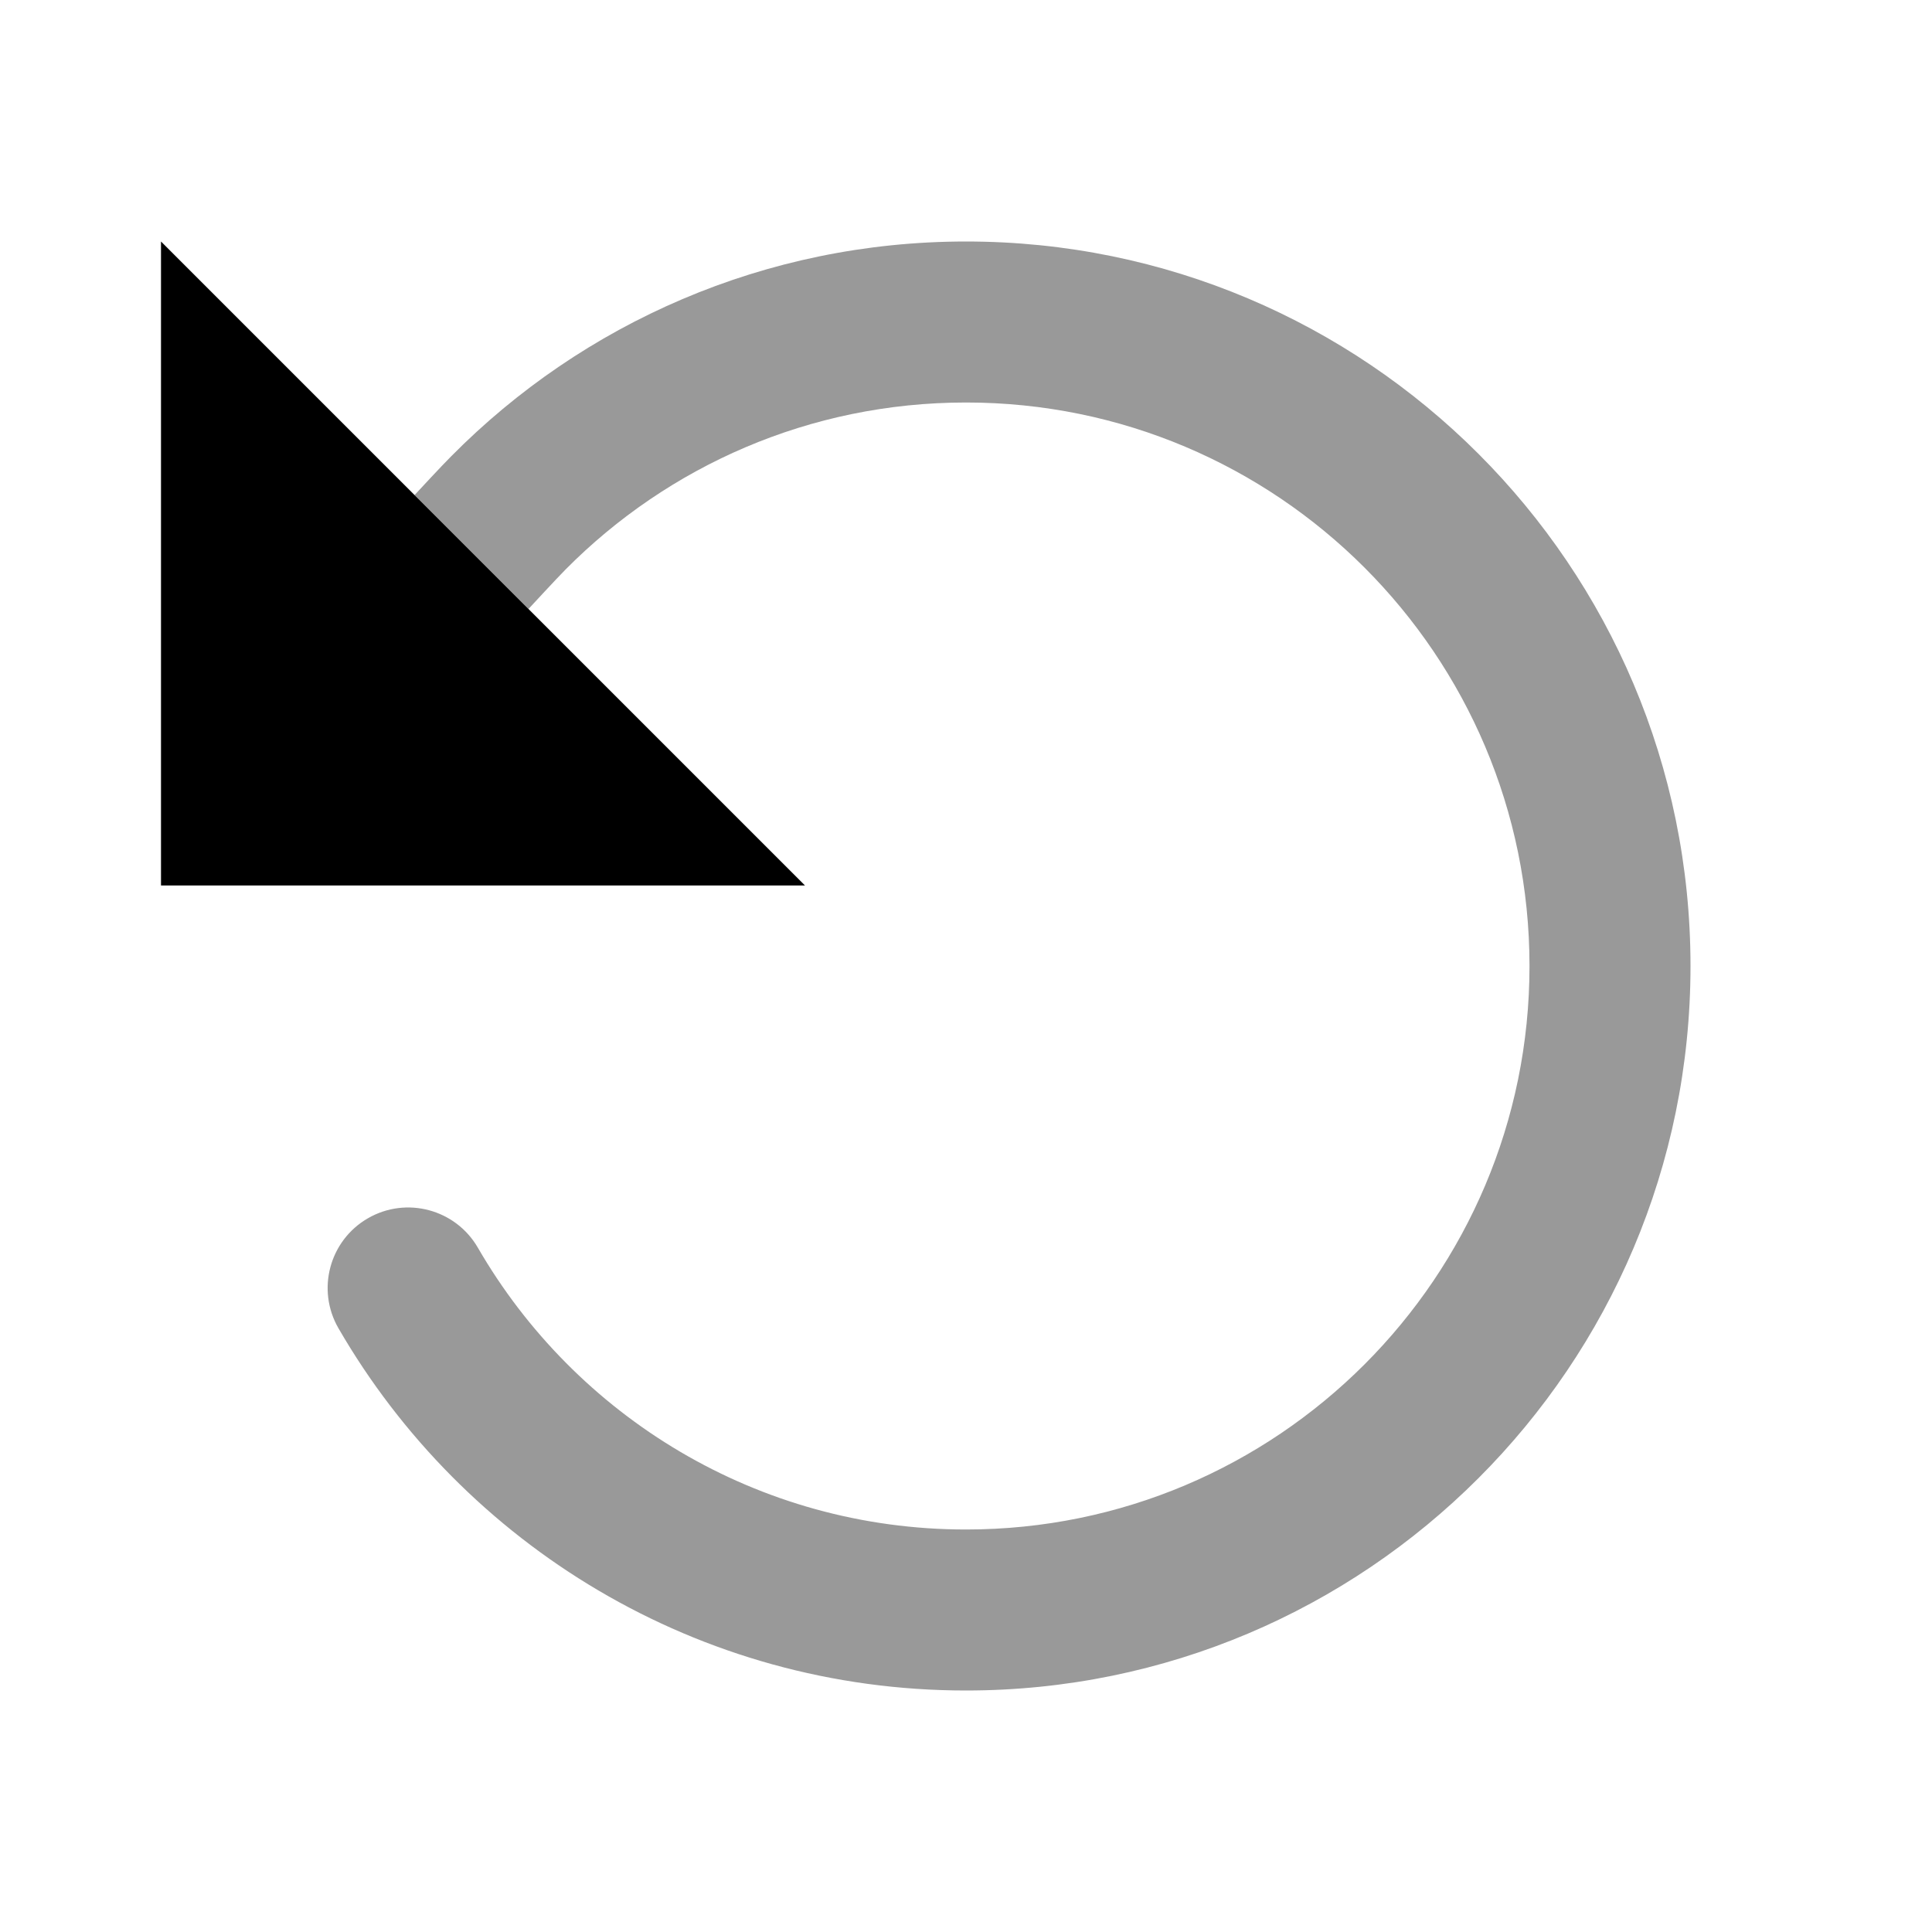 <svg width="24" height="24" viewBox="0 0 24 24" fill="none" xmlns="http://www.w3.org/2000/svg">
<path fill-rule="evenodd" clip-rule="evenodd" d="M19 12C19 8.134 15.866 5 12 5C10.056 5 8.298 5.792 7.028 7.072C6.906 7.195 6.601 7.527 6.565 7.565L5.15 6.15C5.194 6.102 5.483 5.79 5.608 5.665C7.237 4.02 9.501 3 12 3C16.971 3 21 7.029 21 12C21 16.971 16.971 21 12 21C8.667 21 5.759 19.188 4.205 16.501C3.928 16.023 4.091 15.411 4.57 15.134C5.048 14.858 5.659 15.021 5.936 15.499C7.148 17.594 9.41 19 12 19C15.866 19 19 15.866 19 12Z" fill="black" fill-opacity="0.4"/>
<path d="M2 11H10L2 3V11Z" fill="black"/>
</svg>
